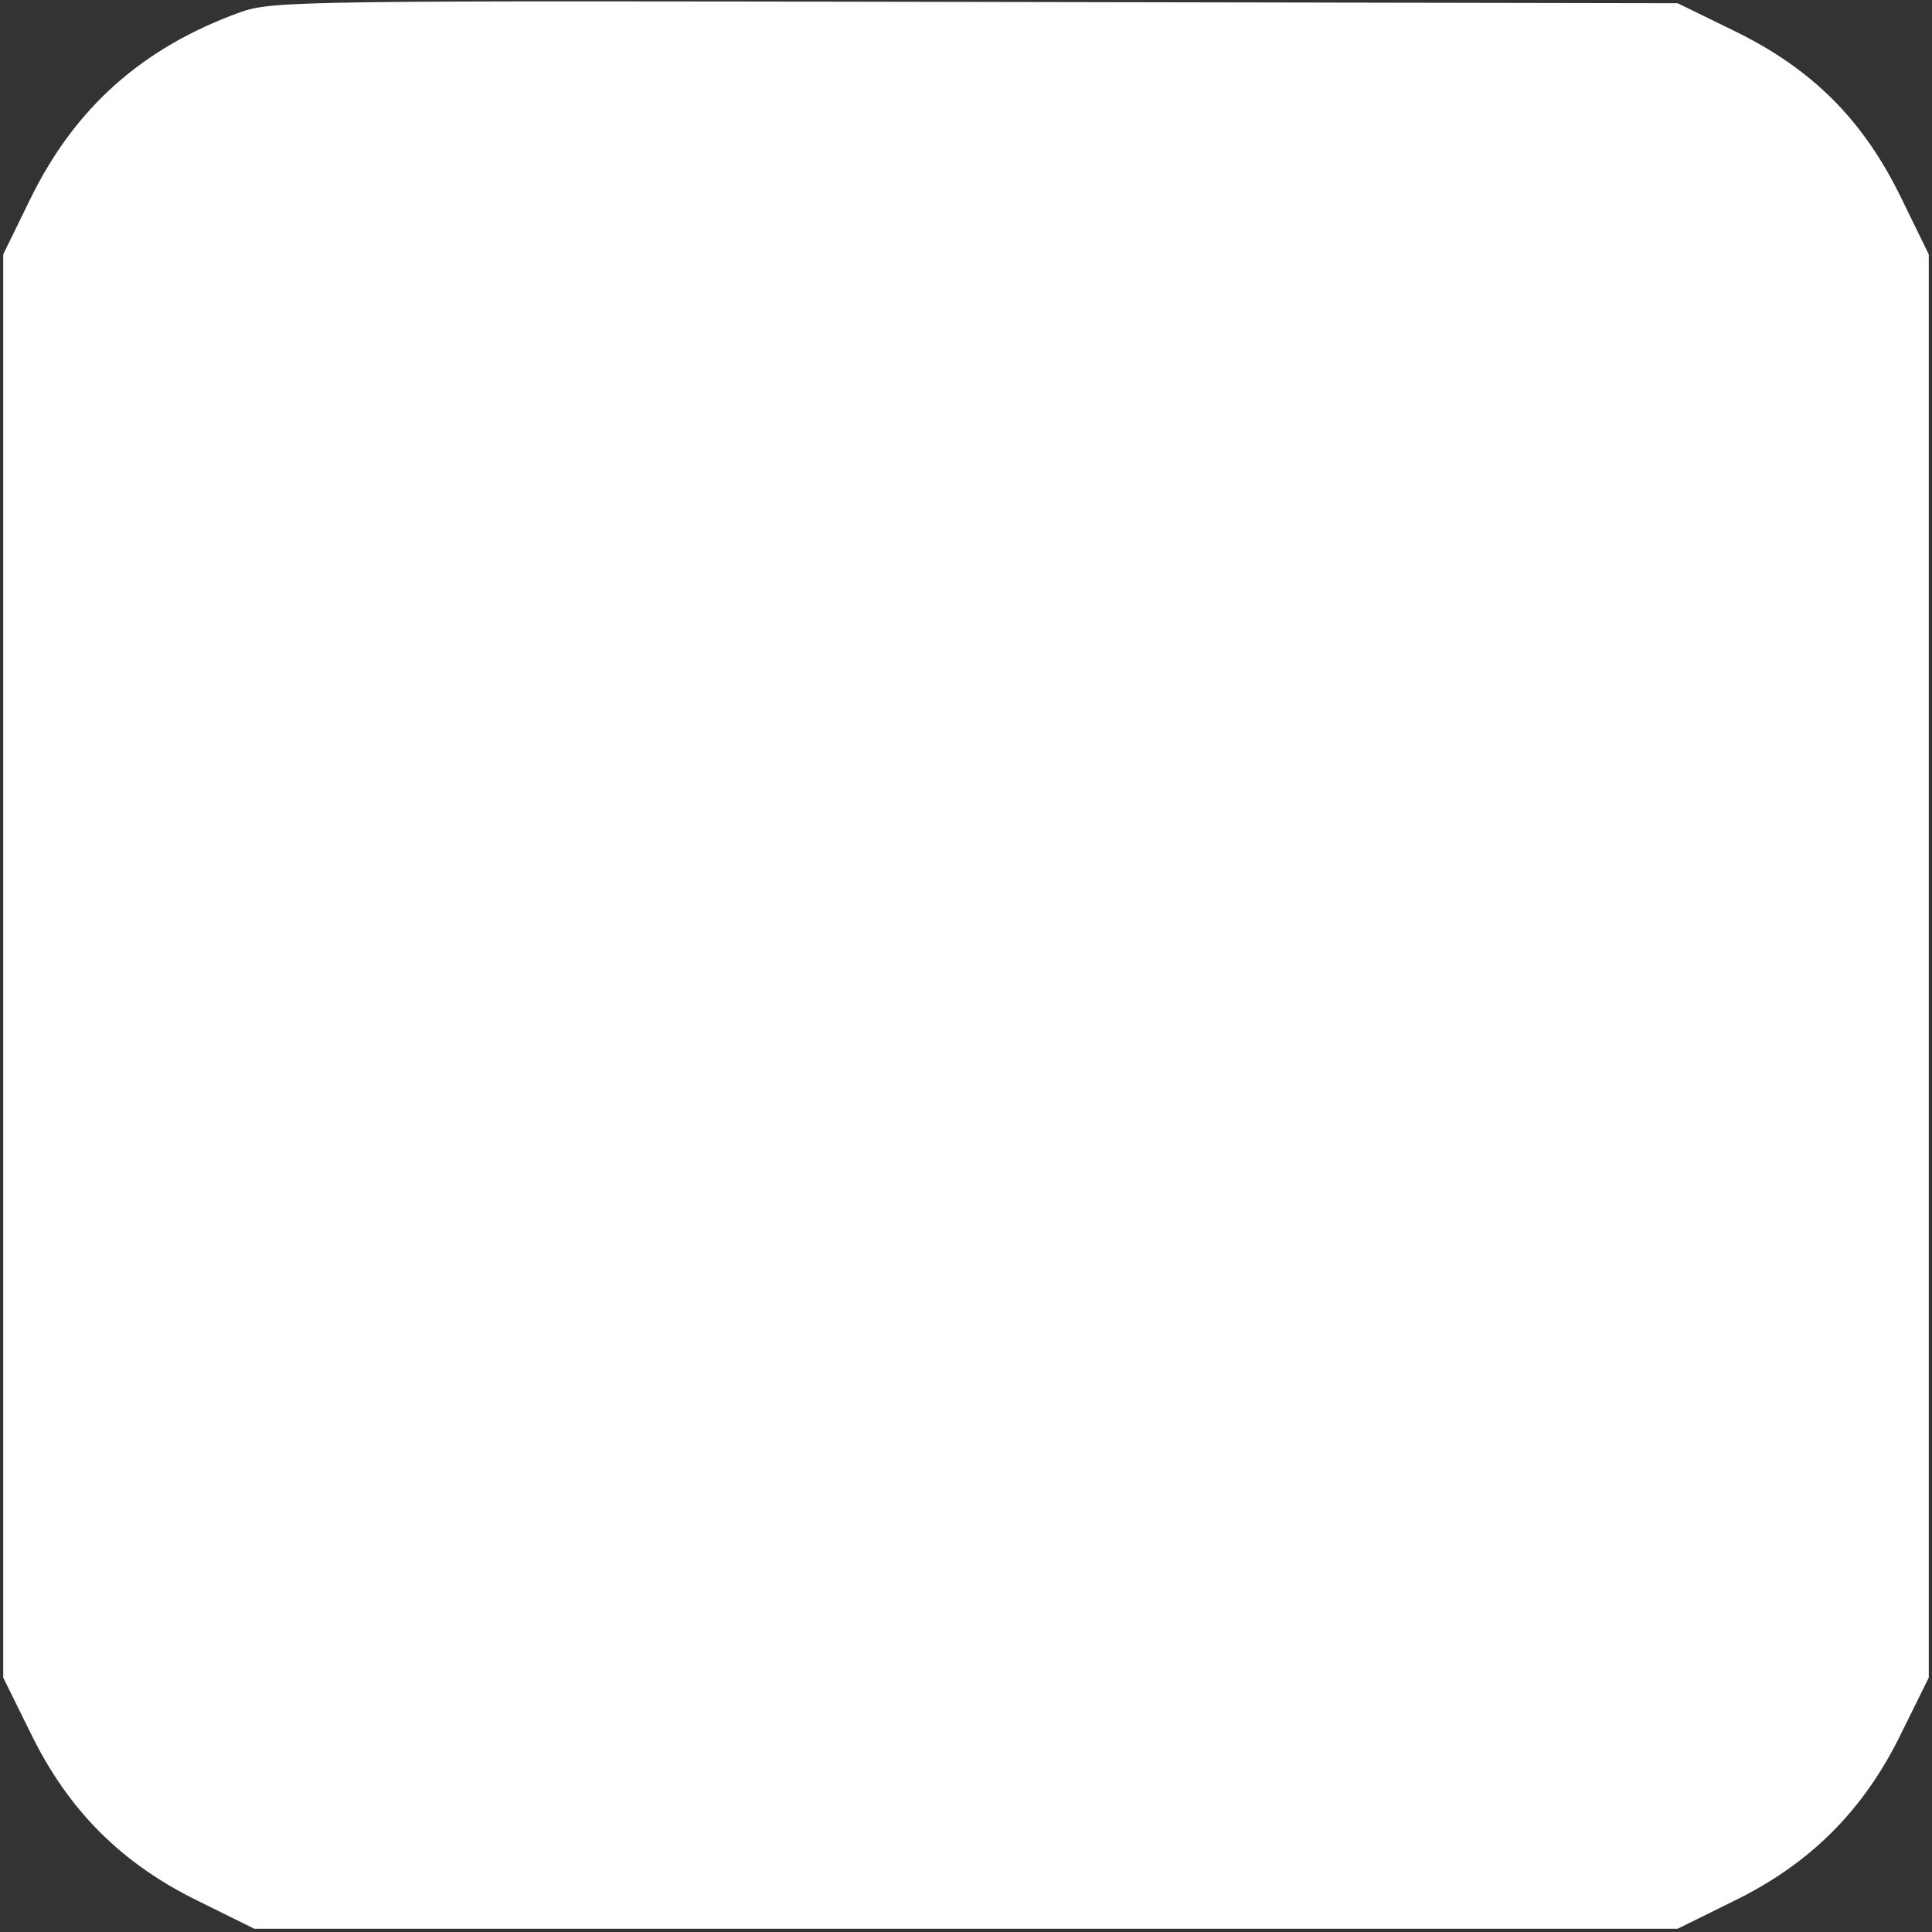 <?xml version="1.0" standalone="no"?>
<!DOCTYPE svg PUBLIC "-//W3C//DTD SVG 20010904//EN"
 "http://www.w3.org/TR/2001/REC-SVG-20010904/DTD/svg10.dtd">
<svg version="1.0" xmlns="http://www.w3.org/2000/svg"
 width="300pt" height="300pt" viewBox="0 0 300 300"
 preserveAspectRatio="xMidYMid meet">
<rect x="0" y="0" width="300" height="300" fill="#333333" stroke="none"/>
<g transform="translate(0,300) scale(0.1,-0.1)"
fill="#ffffff" stroke="none">
<path d="M373 2981 c-152 -55 -256 -148 -325 -288 l-43 -88 0 -1105 0 -1105
43 -87 c58 -119 141 -202 260 -260 l87 -43 1105 0 1105 0 87 43 c119 58 202
141 260 260 l43 87 0 1105 0 1105 -43 88 c-59 121 -138 200 -259 259 l-88 43
-1090 2 c-1044 2 -1092 2 -1142 -16z"/>
</g>
</svg>
